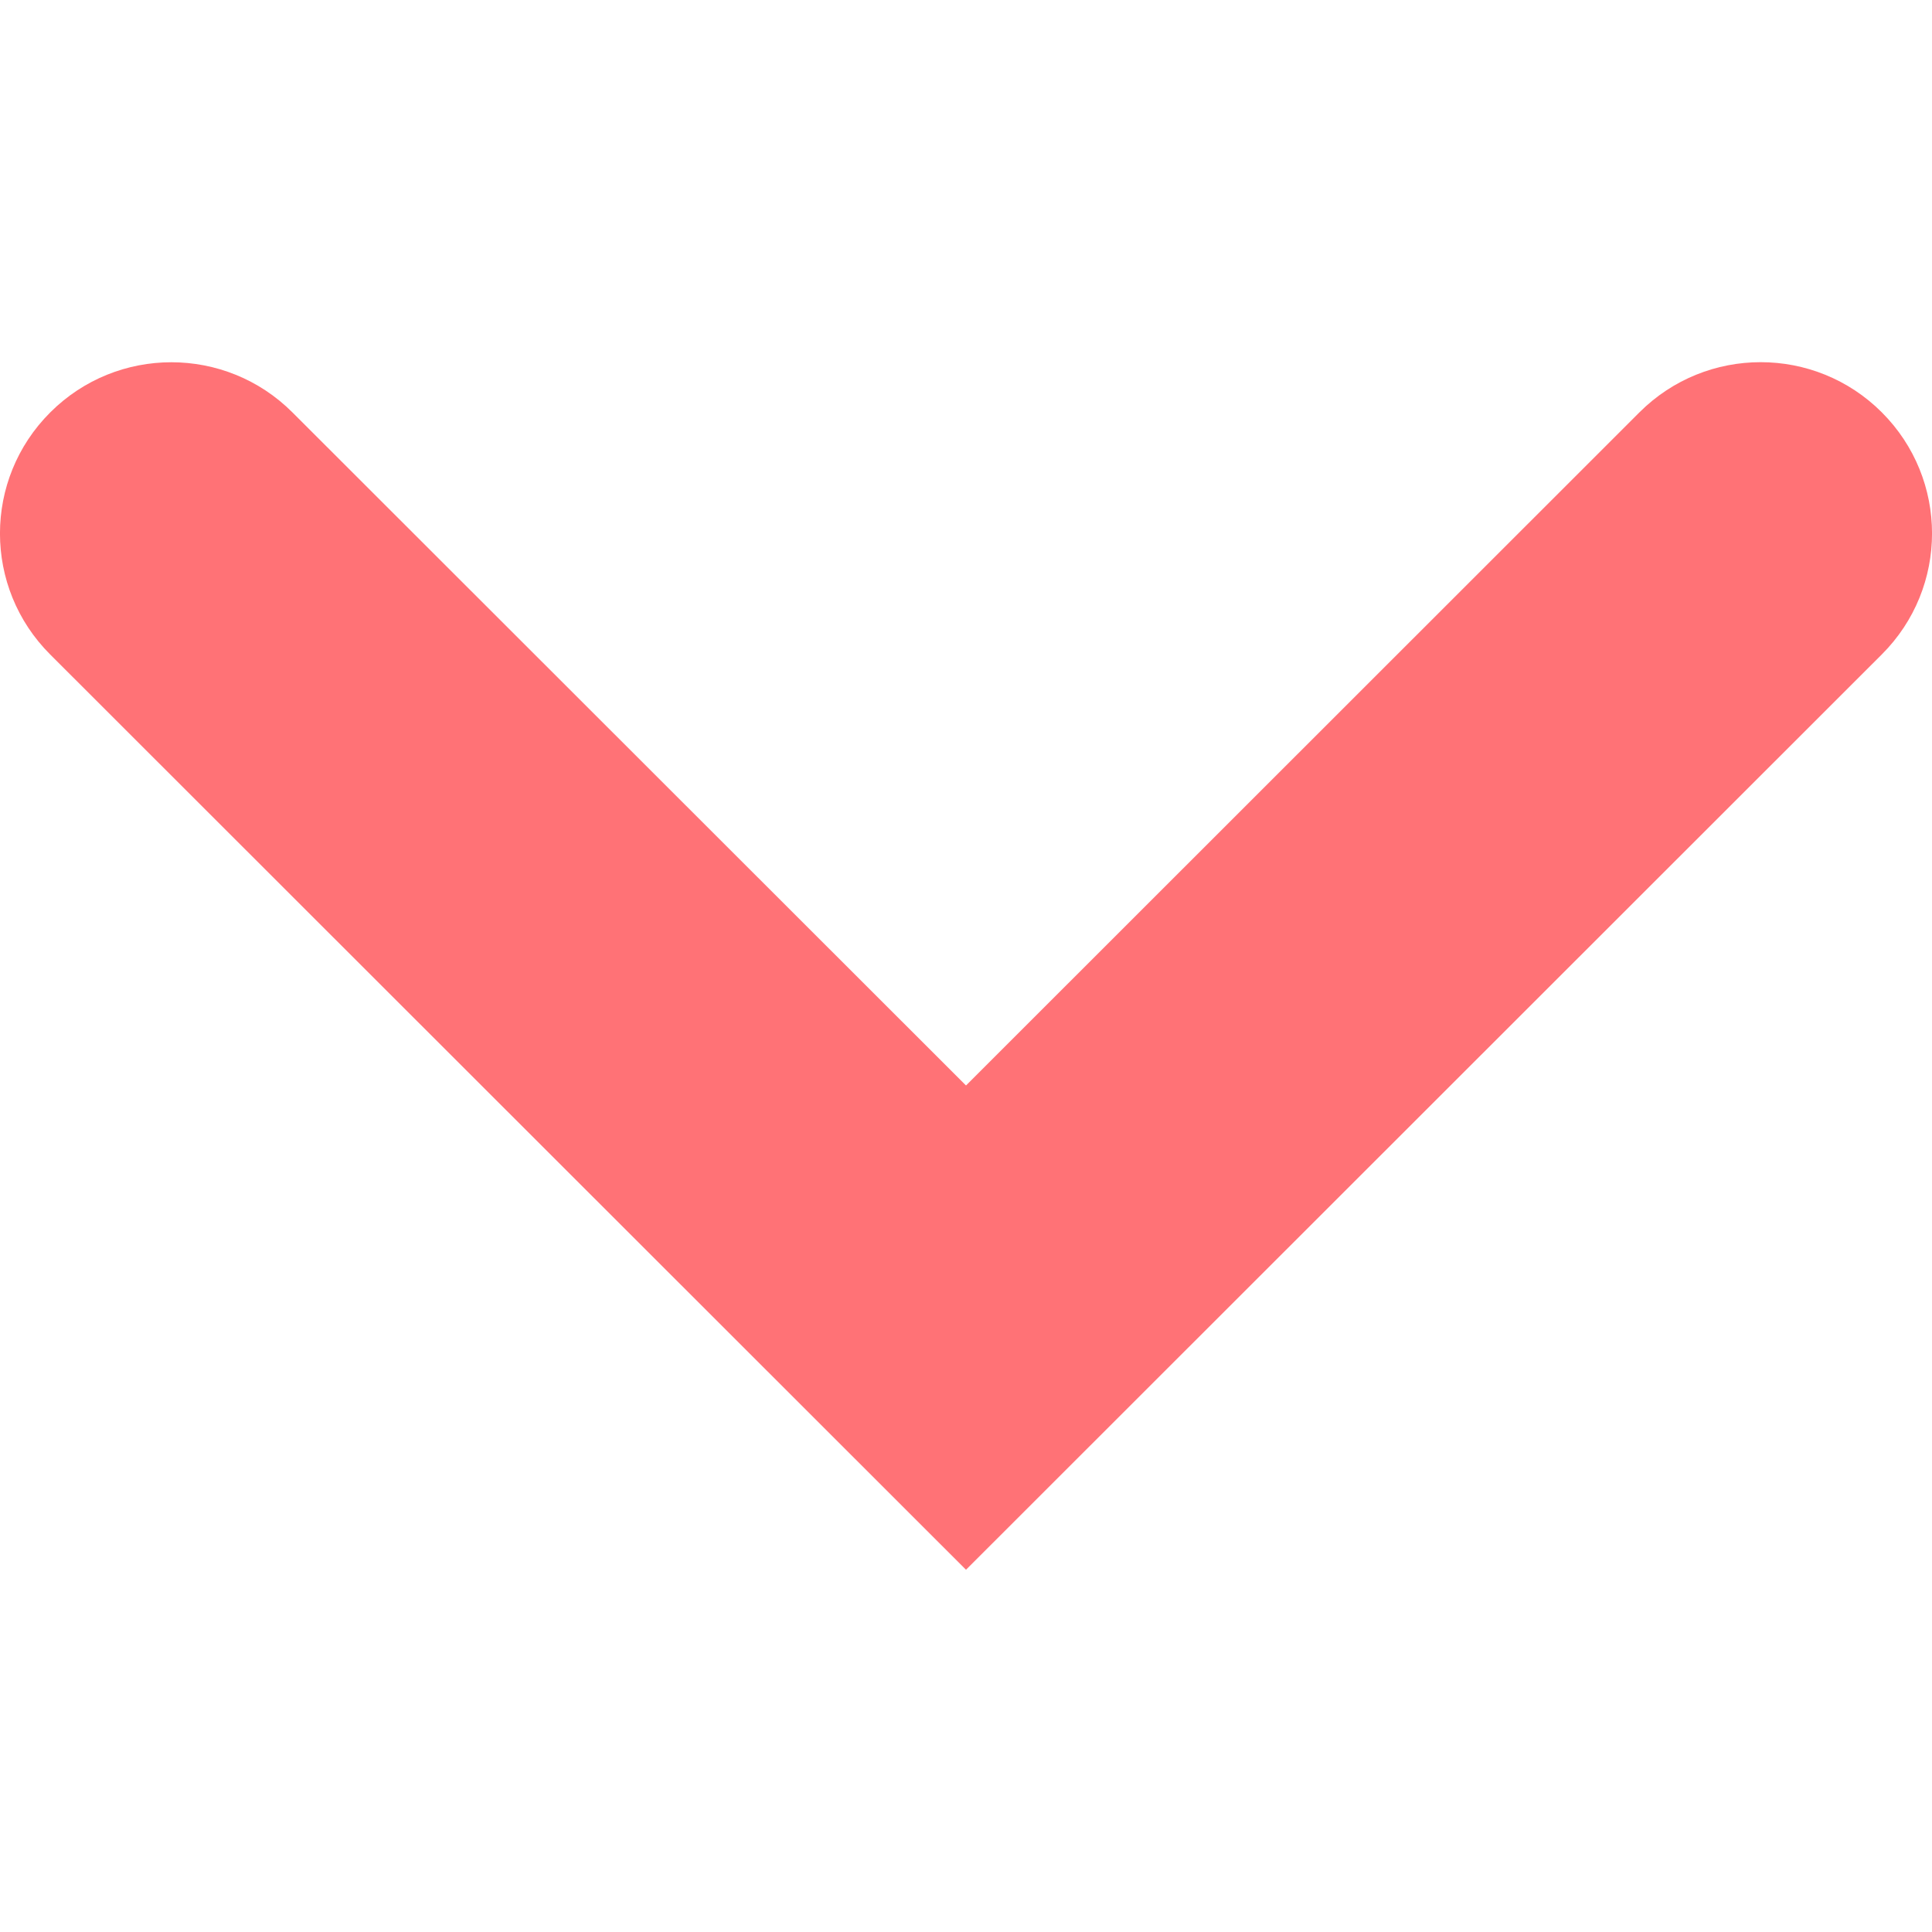 <svg width="64" height="64" viewBox="0 0 64 64" xmlns="http://www.w3.org/2000/svg"><title>chevron-down-white</title><path d="M32 52L1.664 21.682c-2.22-2.216-2.22-5.804 0-8.02 2.216-2.216 5.808-2.216 8.024 0L32 35.958l22.31-22.3c2.218-2.214 5.81-2.214 8.026 0 2.22 2.218 2.22 5.806 0 8.022L32 52z" fill="#ff7276" fill-rule="evenodd"/></svg>